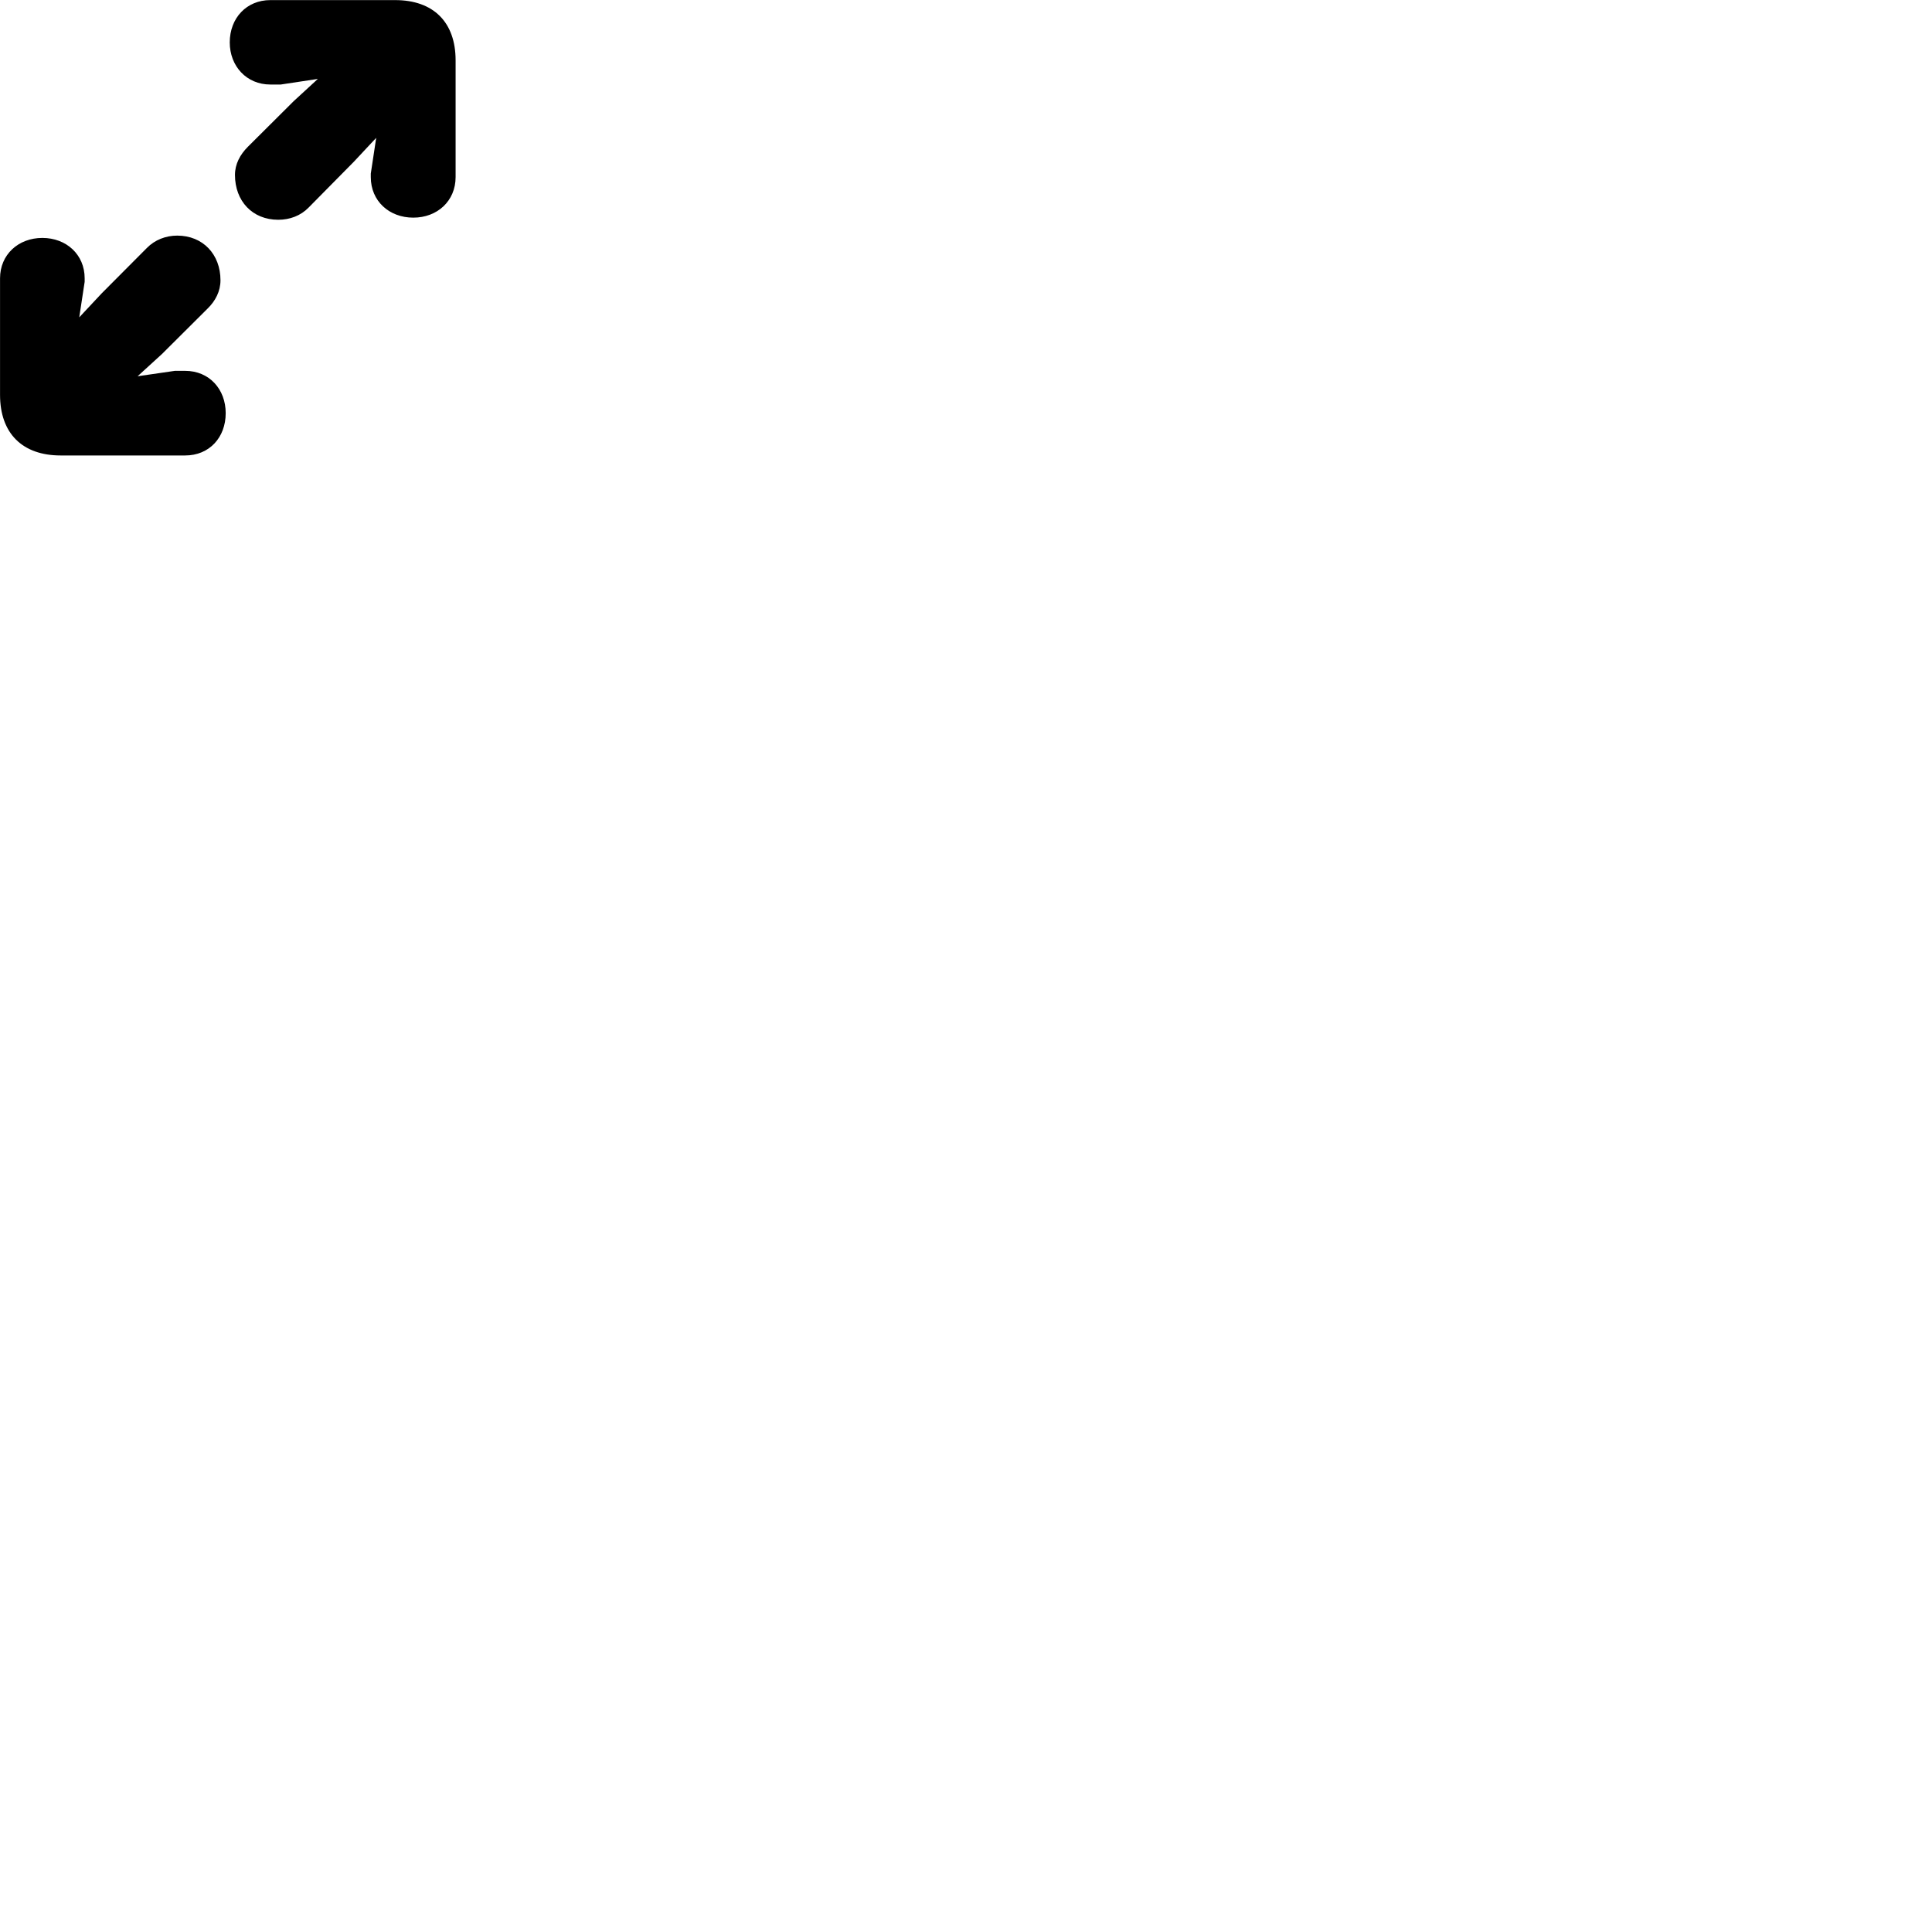 
        <svg xmlns="http://www.w3.org/2000/svg" viewBox="0 0 100 100">
            <path d="M21.392 11.265C22.632 11.265 23.582 10.405 23.582 9.165V3.125C23.582 1.145 22.432 0.005 20.452 0.005H13.992C12.762 0.005 11.892 0.935 11.892 2.195C11.892 3.425 12.762 4.375 13.992 4.375H14.532L16.452 4.085L15.202 5.235L12.832 7.595C12.422 8.005 12.162 8.495 12.162 9.055C12.162 10.405 13.062 11.375 14.402 11.375C15.002 11.375 15.562 11.165 15.972 10.745L18.312 8.375L19.472 7.135L19.192 8.985V9.165C19.192 10.405 20.142 11.265 21.392 11.265ZM9.582 23.575C10.832 23.575 11.682 22.645 11.682 21.385C11.682 20.145 10.832 19.195 9.582 19.195H9.052L7.122 19.475L8.382 18.325L10.742 15.975C11.152 15.575 11.412 15.075 11.412 14.505C11.412 13.175 10.512 12.195 9.172 12.195C8.582 12.195 8.012 12.415 7.602 12.835L5.262 15.185L4.102 16.425L4.382 14.585V14.405C4.382 13.175 3.432 12.315 2.192 12.315C0.952 12.315 0.002 13.175 0.002 14.405V20.435C0.002 22.425 1.152 23.575 3.142 23.575Z" />
        </svg>
    